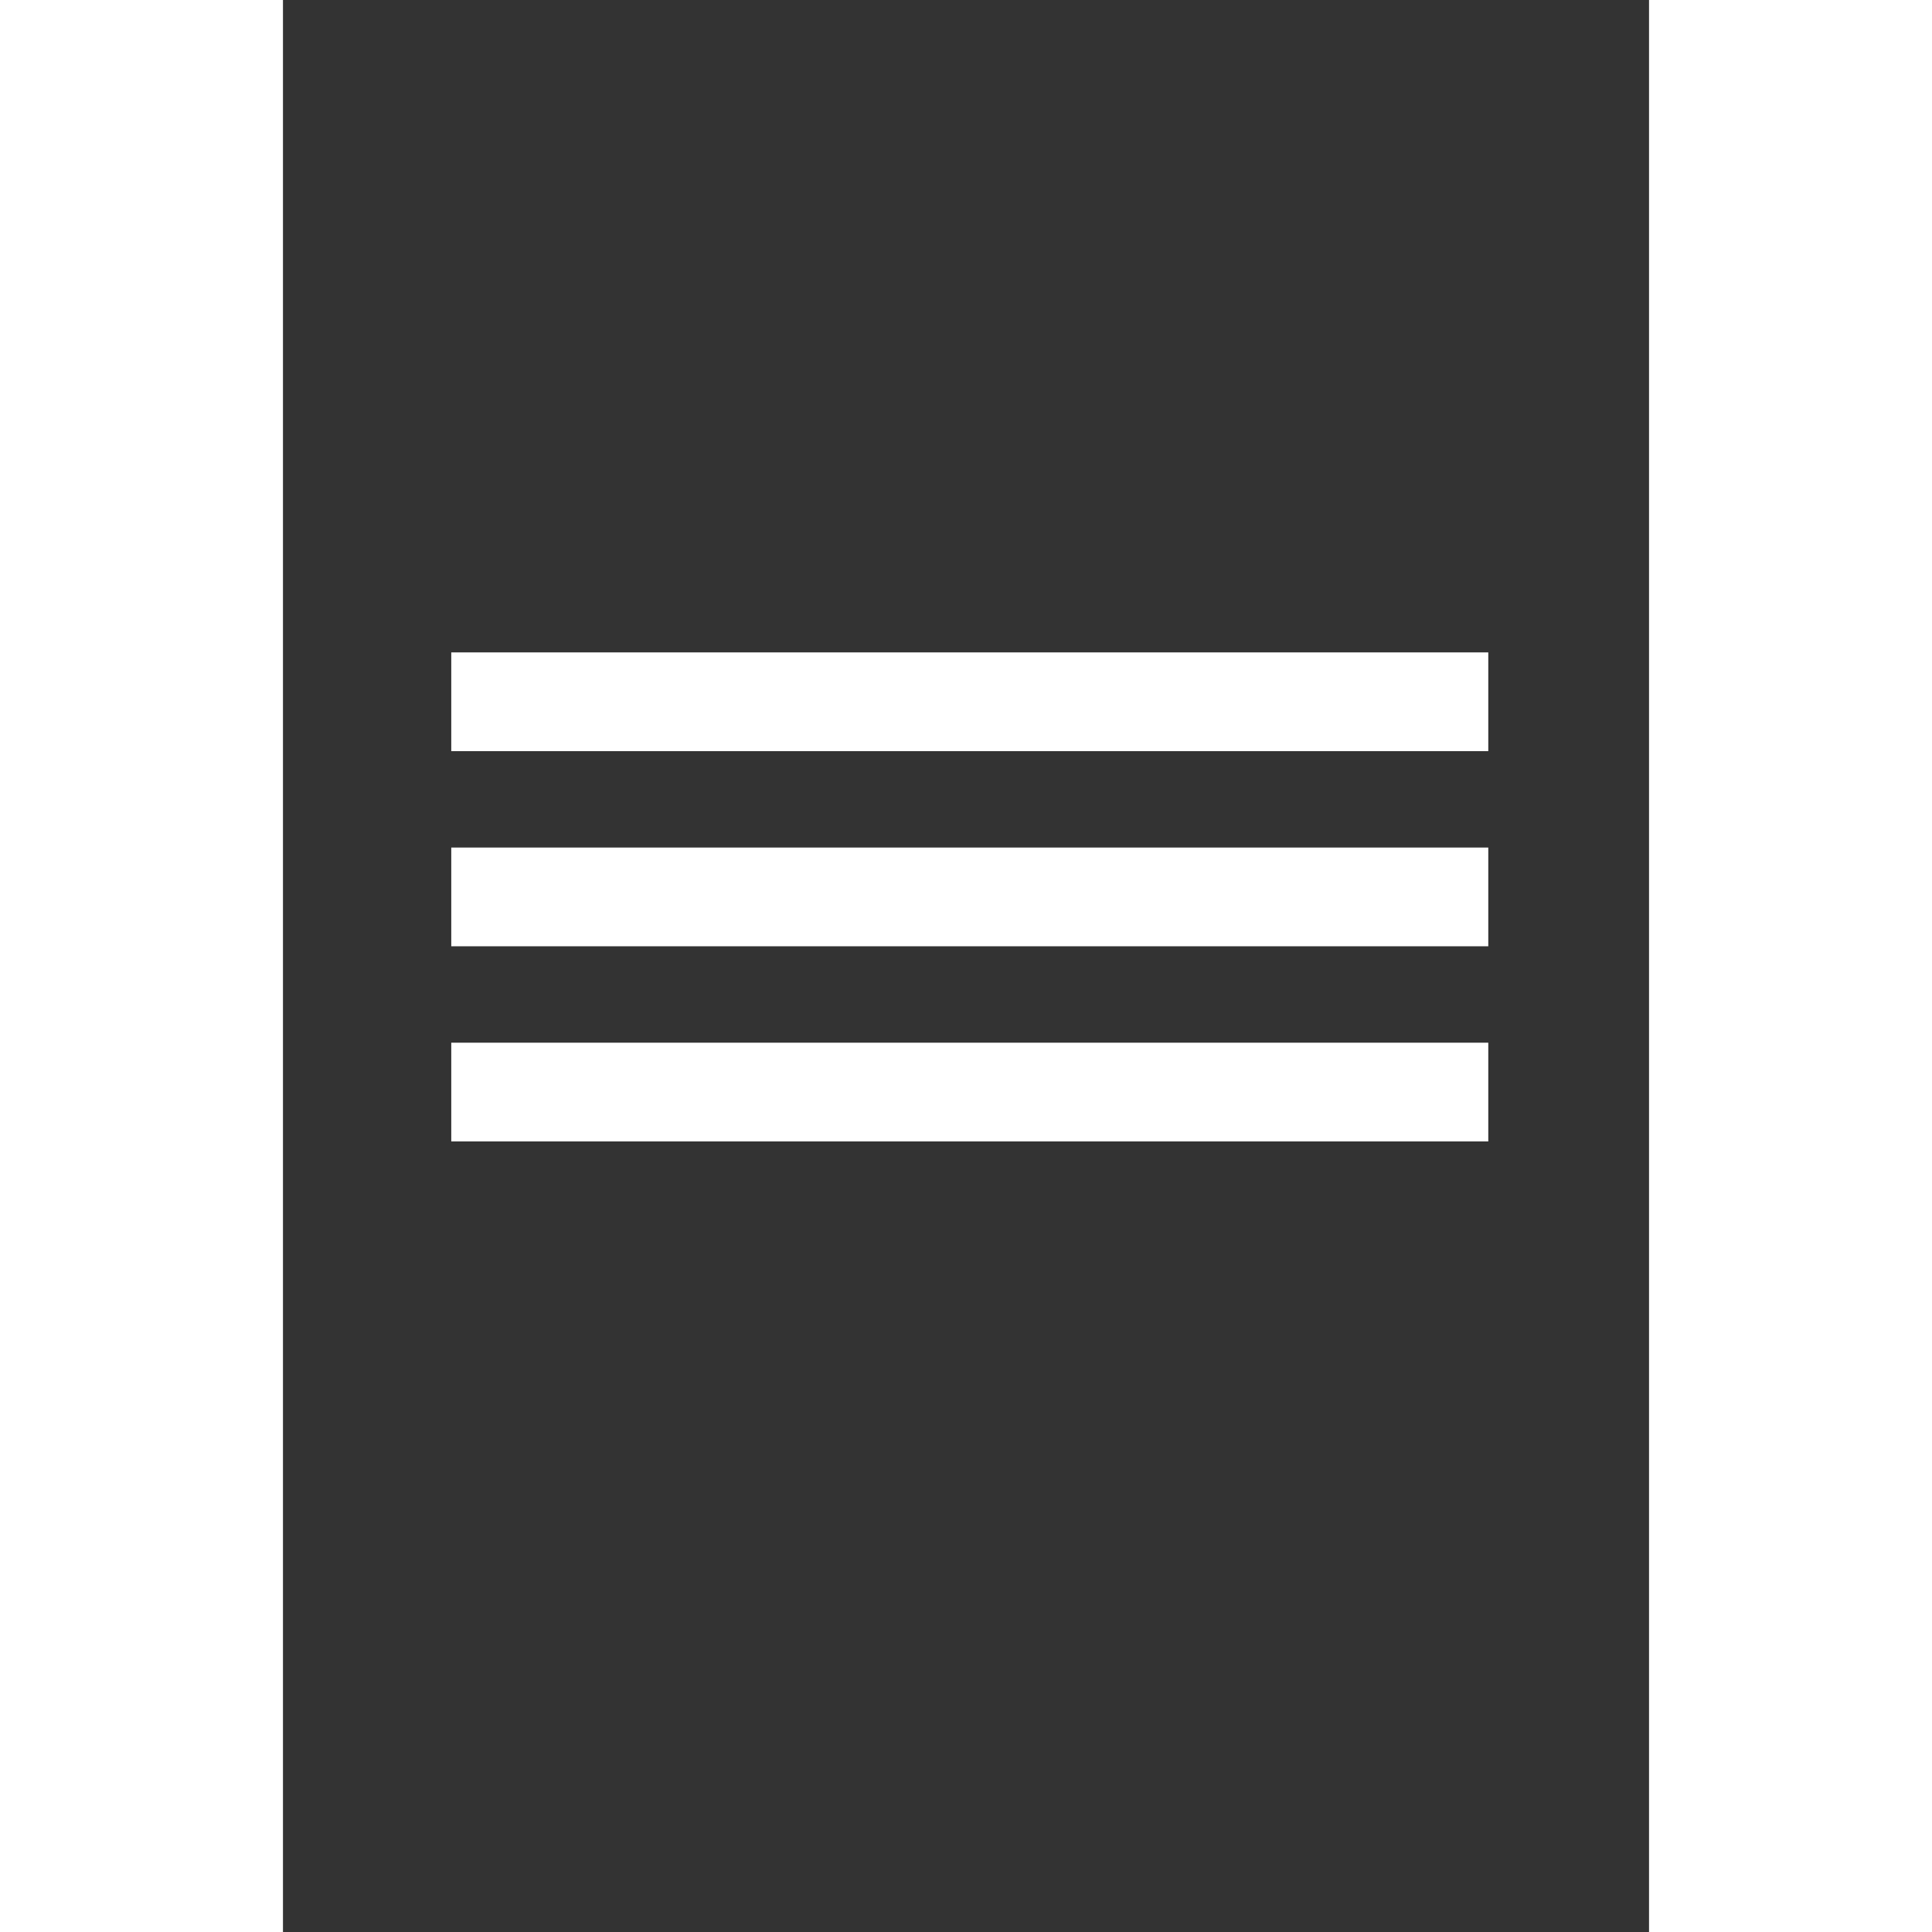 <svg
   width="50px"
   height="50px"
   viewBox="0 0 210 297"
   version="1.1"
   sodipodiDocname="menu.svg"
   xmlns="http://www.w3.org/2000/svg"
   xmlnsSvg="http://www.w3.org/2000/svg">
  <rect x="0" y="0" width="210" height="297" fill="#333333" stroke="none"/>
  <sodipodiNamedview
     id="menuIcon"
     pagecolor="#ffffff"
     bordercolor="#111111"
     borderopacity="1"/>
  <g
     inkscapeLabel="Capa 1"
     inkscapeGroupmode="layer"
     id="layer1">
    <rect
      borderRadius="10px"
       style="display:inline;opacity:1;mix-blend-mode:normal;fill:#ffffff;fill-opacity:1;stroke:#000000;stroke-width:0.582;stroke-linecap:round;stroke-linejoin:round;stroke-miterlimit:5;stroke-dasharray:none;stroke-opacity:0;paint-order:markers fill stroke"
       id="rect1"
       width="159.418"
       height="15.178"
       x="25.871"
       y="100.291" />
    <rect
    borderRadius="10px"
       style="display:inline;mix-blend-mode:normal;fill:#ffffff;fill-opacity:1;stroke:#000000;stroke-width:0.582;stroke-linecap:round;stroke-linejoin:round;stroke-miterlimit:5;stroke-dasharray:none;stroke-opacity:0;paint-order:markers fill stroke"
       id="rect1-9"
       width="159.418"
       height="15.178"
       x="25.871"
       y="130.291" />
    <rect
    borderRadius="10px"
       style="display:inline;mix-blend-mode:normal;fill:#ffffff;fill-opacity:1;stroke:#000000;stroke-width:0.582;stroke-linecap:round;stroke-linejoin:round;stroke-miterlimit:5;stroke-dasharray:none;stroke-opacity:0;paint-order:markers fill stroke"
       id="rect1-92"
       width="159.418"
       height="15.178"
       x="25.871"
       y="160.291" />
  </g>
</svg>
